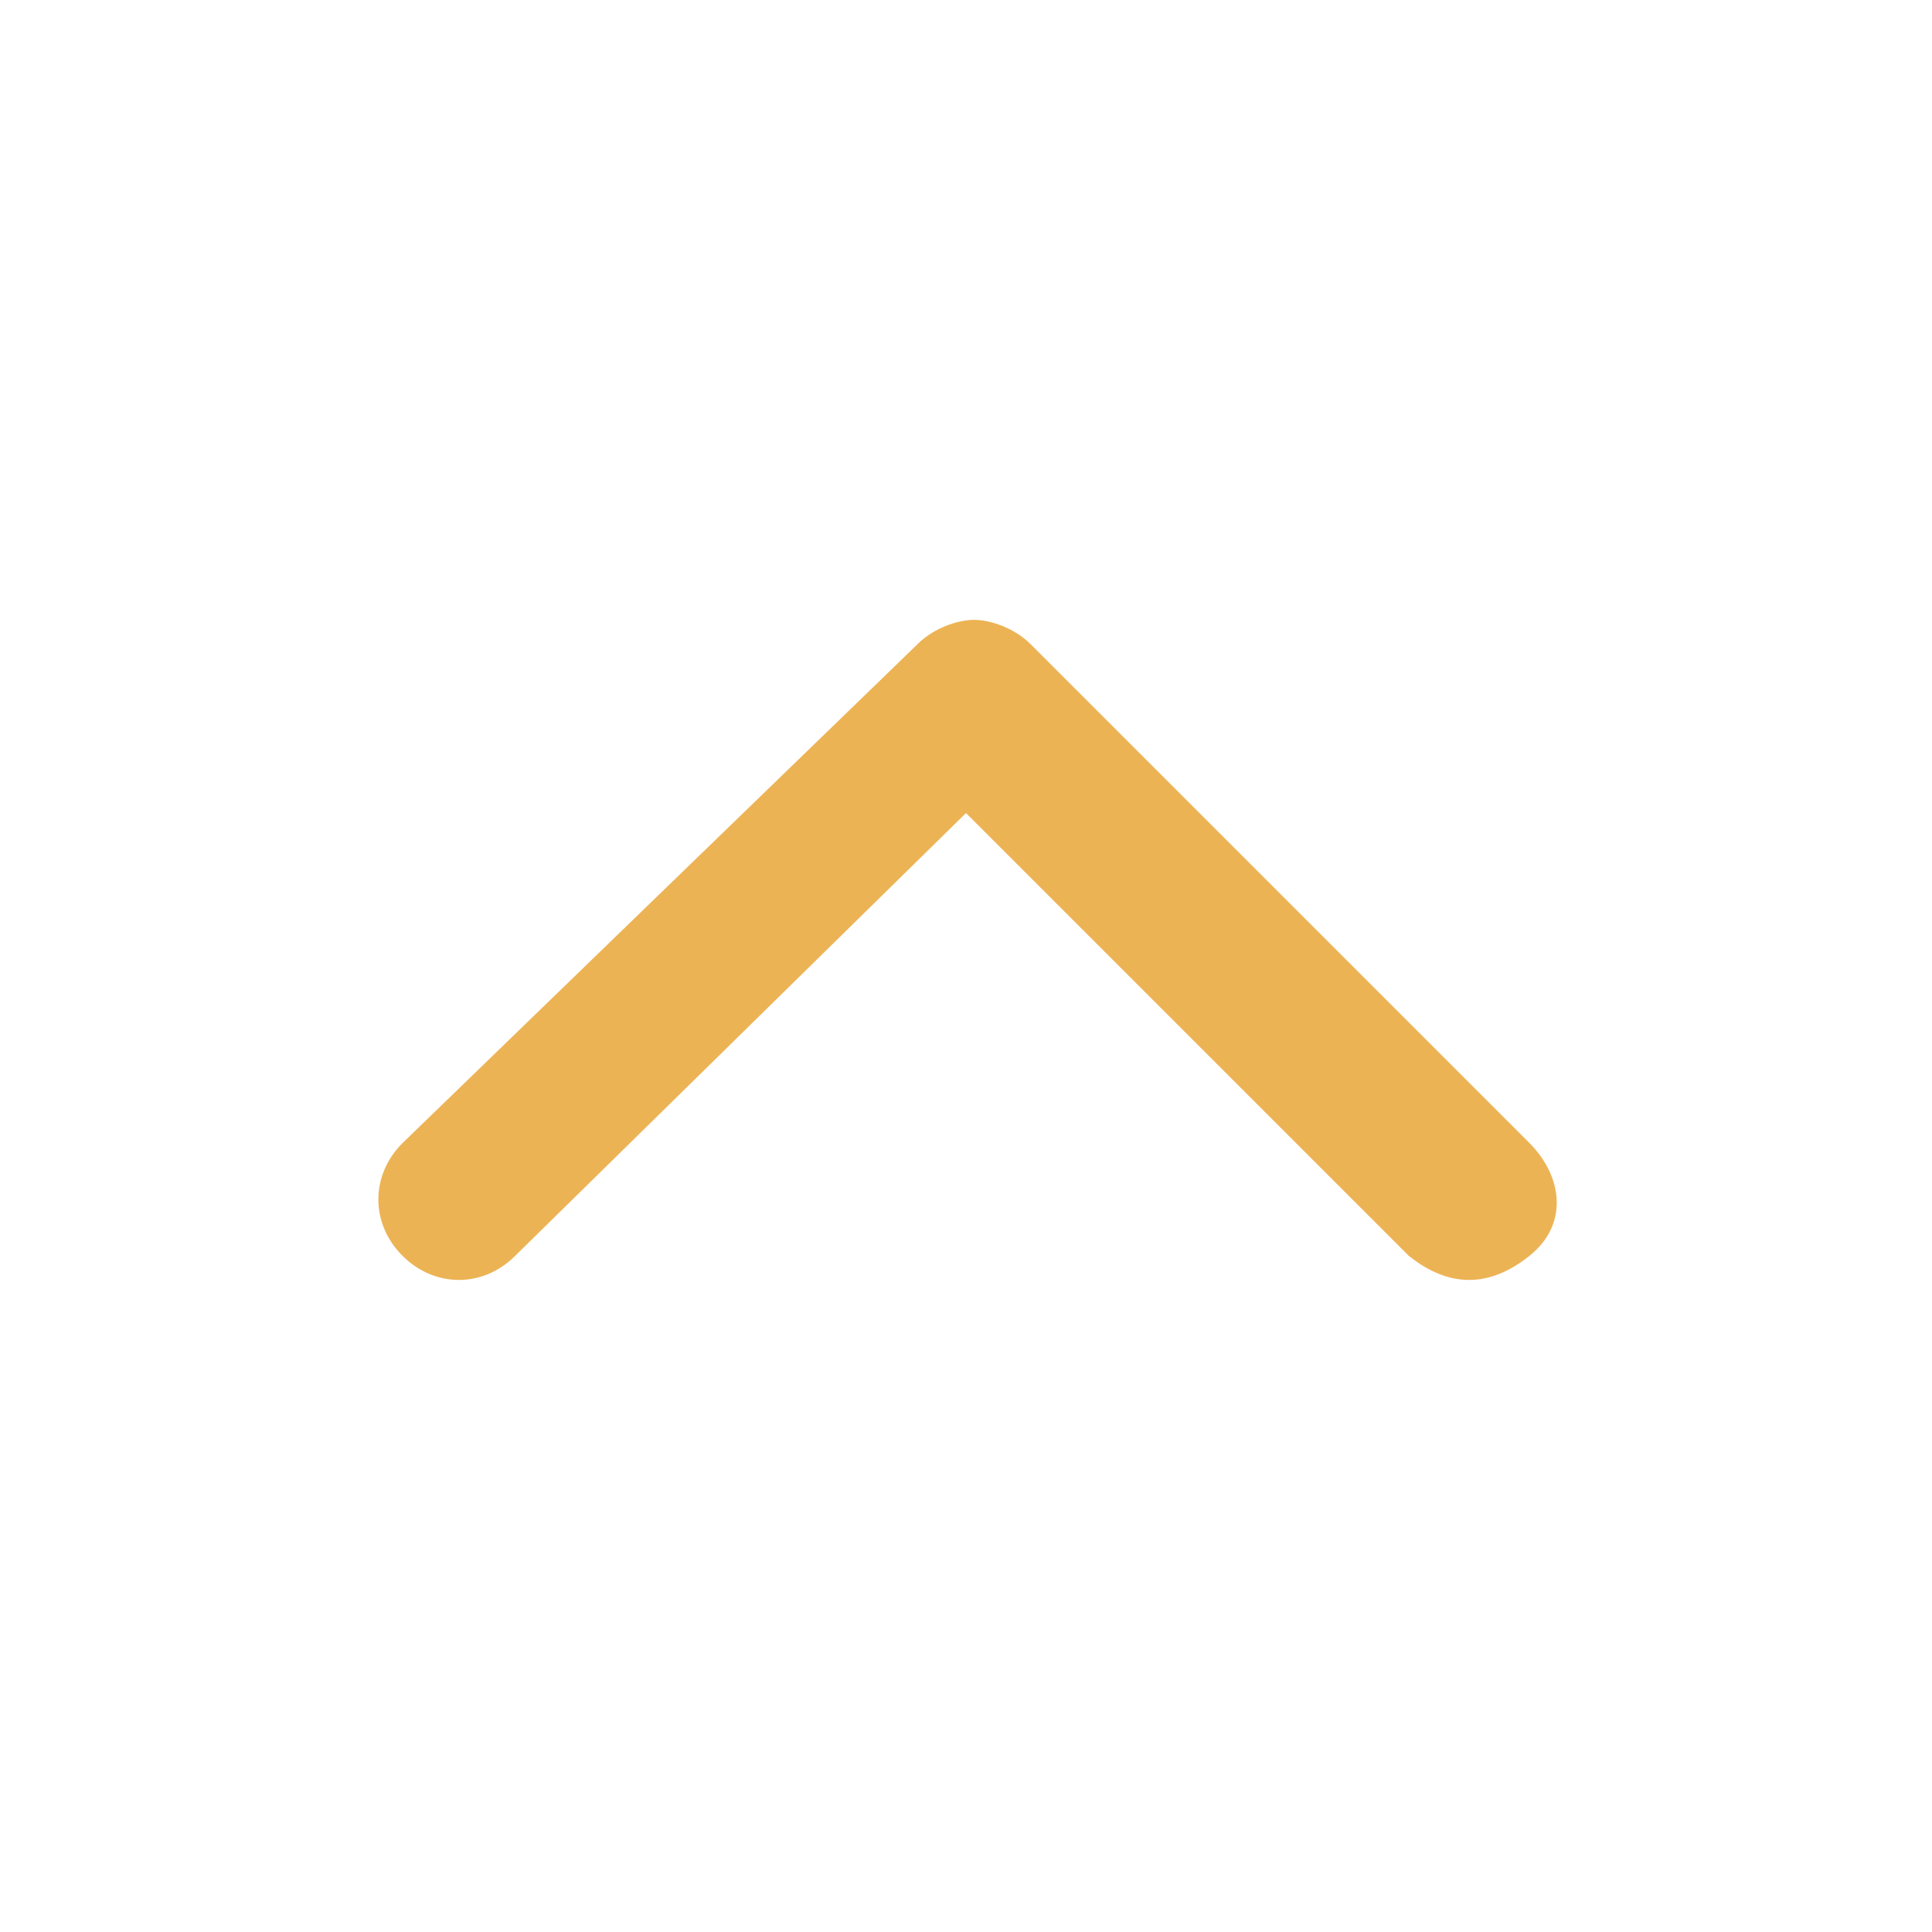 <?xml version="1.0" encoding="utf-8"?>
<!-- Generator: Adobe Illustrator 24.0.3, SVG Export Plug-In . SVG Version: 6.00 Build 0)  -->
<svg version="1.1" id="Layer_1" xmlns="http://www.w3.org/2000/svg" xmlns:xlink="http://www.w3.org/1999/xlink" x="0px" y="0px"
	 viewBox="0 0 24 24" style="enable-background:new 0 0 24 24;" xml:space="preserve">
<style type="text/css">
	.st0{fill:#ecb355;}
	.st1{fill:none;}
</style>
<g id="ic_arrow_drop_up" transform="rotate(180 12 12)">
	<path class="st0" d="M19,8.4c-0.4-0.4-1-0.4-1.4,0L12,13.9l-4-4L6.5,8.4C6,8,5.5,8,5,8.4s-0.4,1,0,1.4l6.2,6.2
		c0.2,0.2,0.5,0.3,0.7,0.3c0.2,0,0.5-0.1,0.7-0.3L19,9.8C19.4,9.4,19.4,8.8,19,8.4z"/>
	<path id="Rectangle_4407" class="st1" d="M0,0h24v24H0V0z"/>
</g>
</svg>
